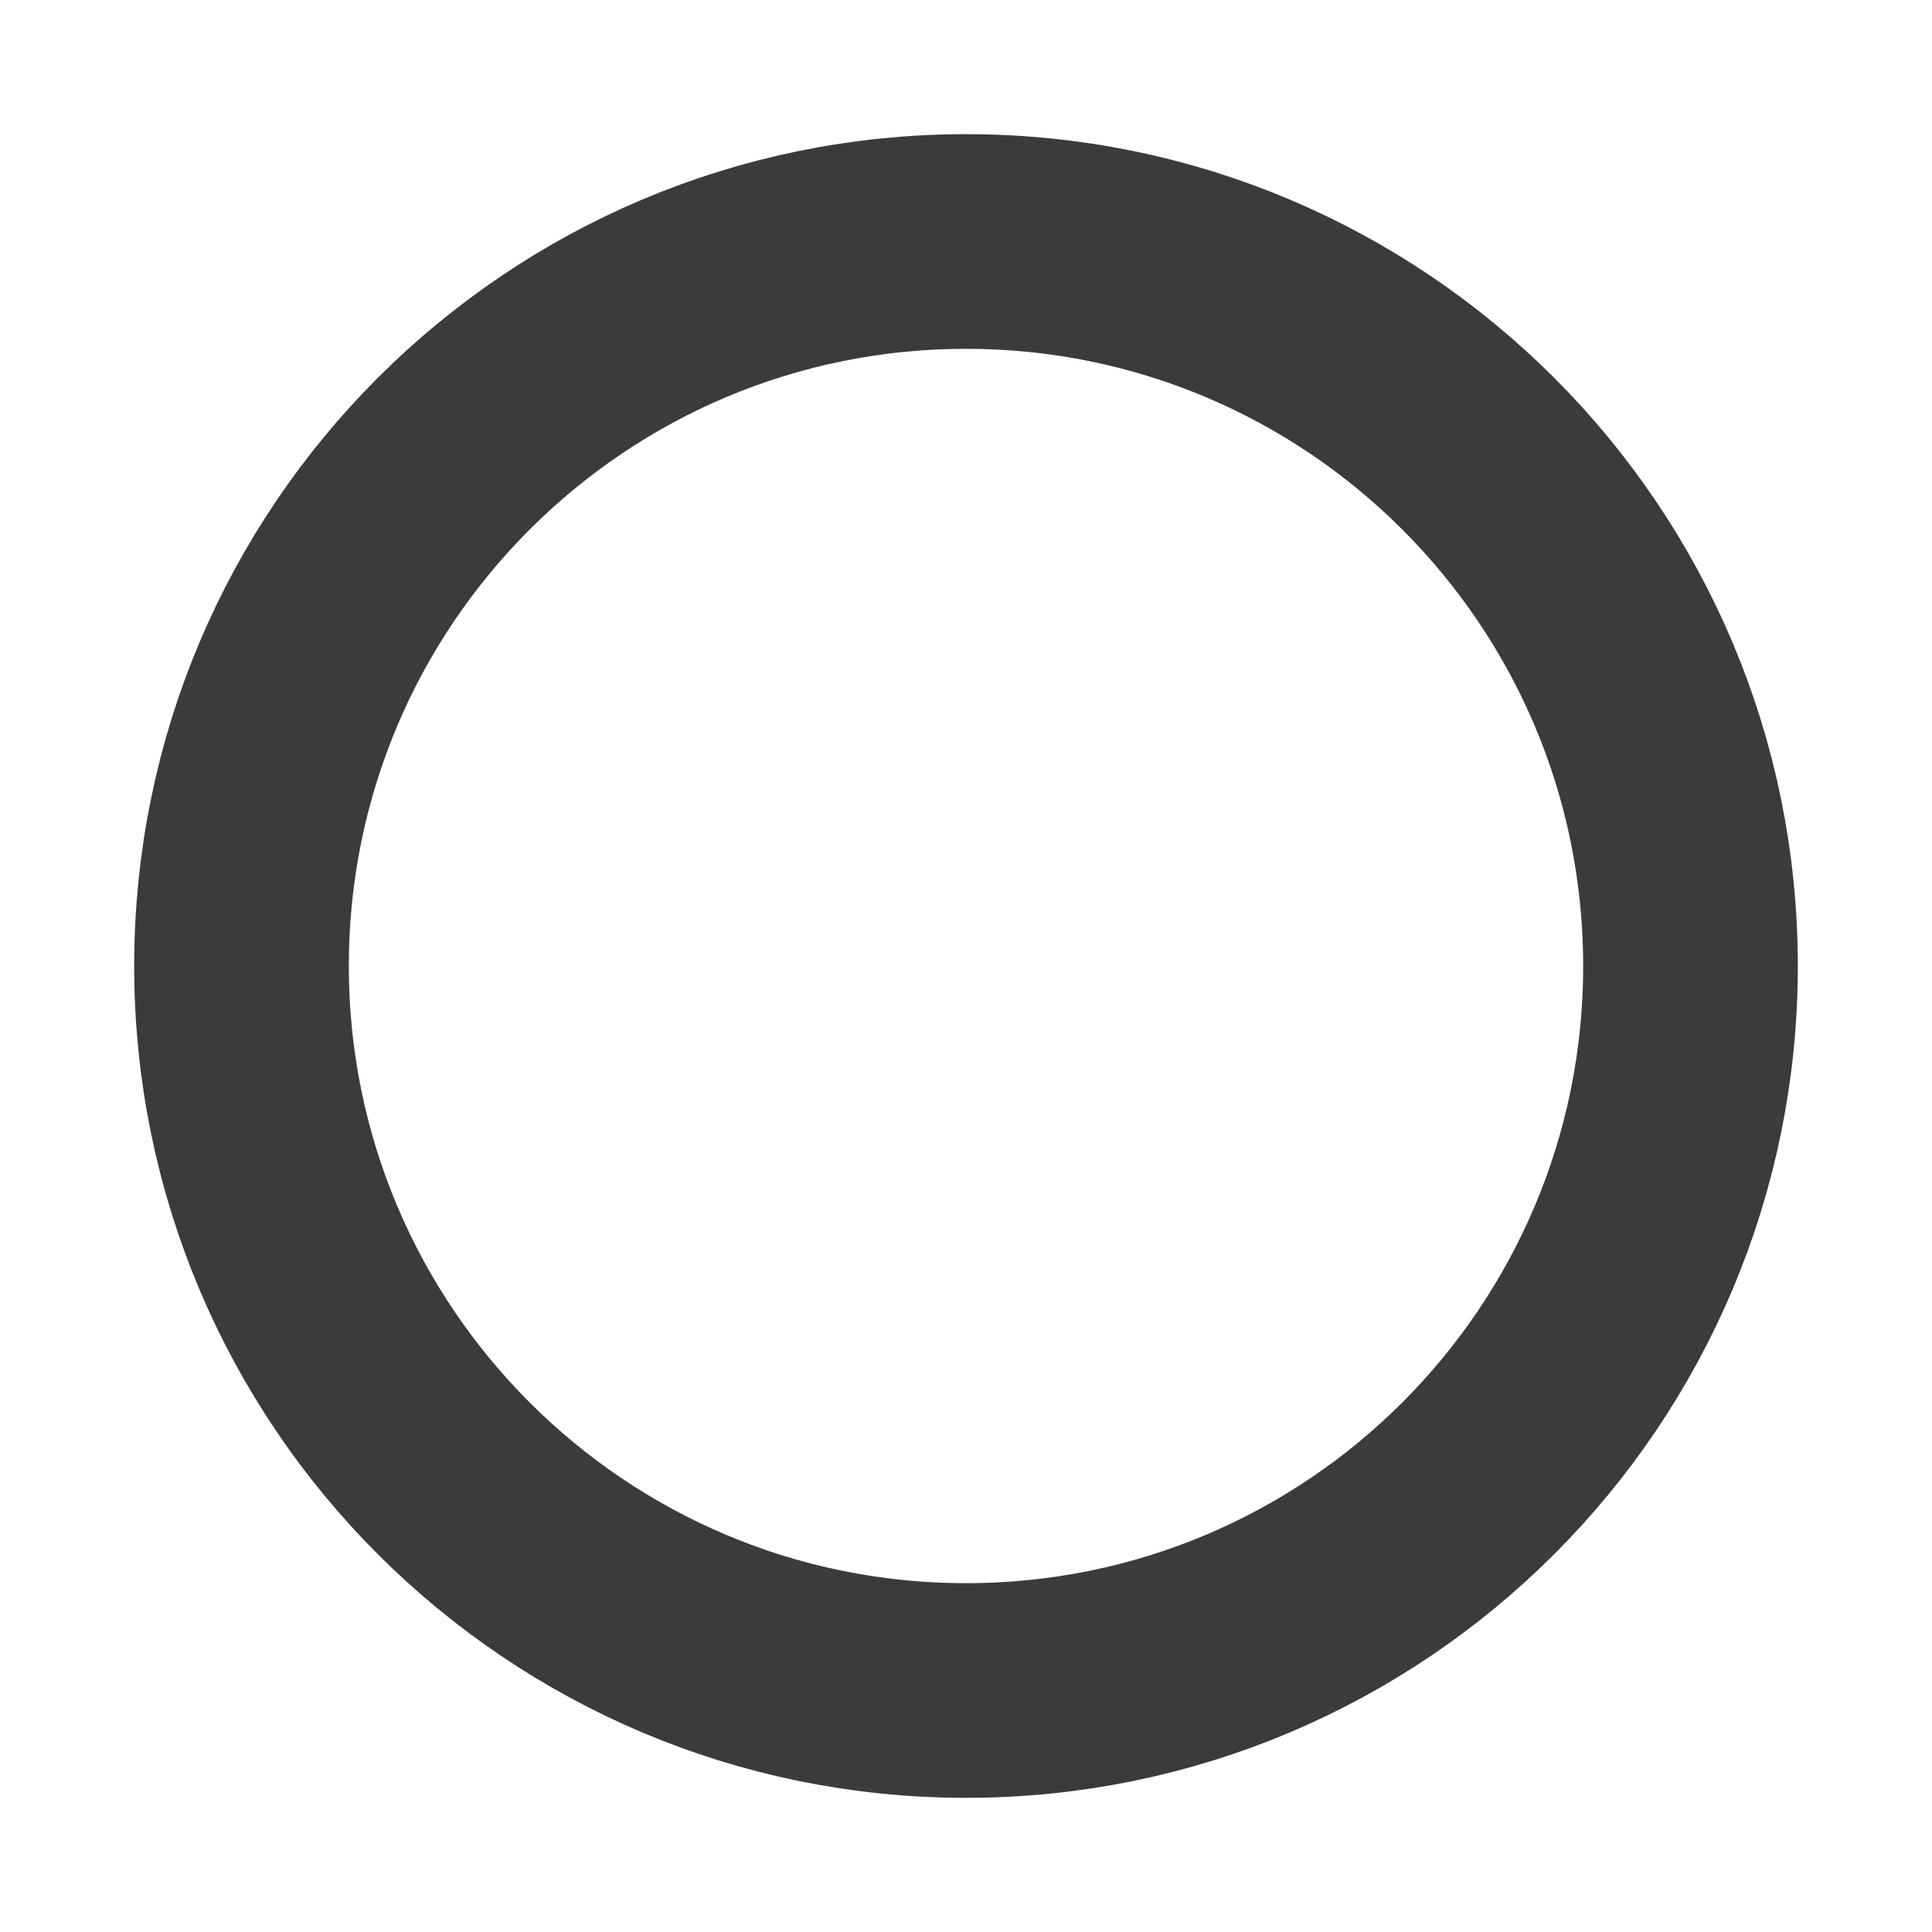 <svg width="9" height="9" viewBox="0 0 9 9" fill="none" xmlns="http://www.w3.org/2000/svg">
<path d="M4.5 7.875C6.364 7.875 7.875 6.364 7.875 4.5C7.875 2.636 6.364 1.125 4.5 1.125C2.636 1.125 1.125 2.636 1.125 4.5C1.125 6.364 2.636 7.875 4.5 7.875Z" stroke="#3B3B3B" stroke-linecap="round" stroke-linejoin="round"/>
</svg>
